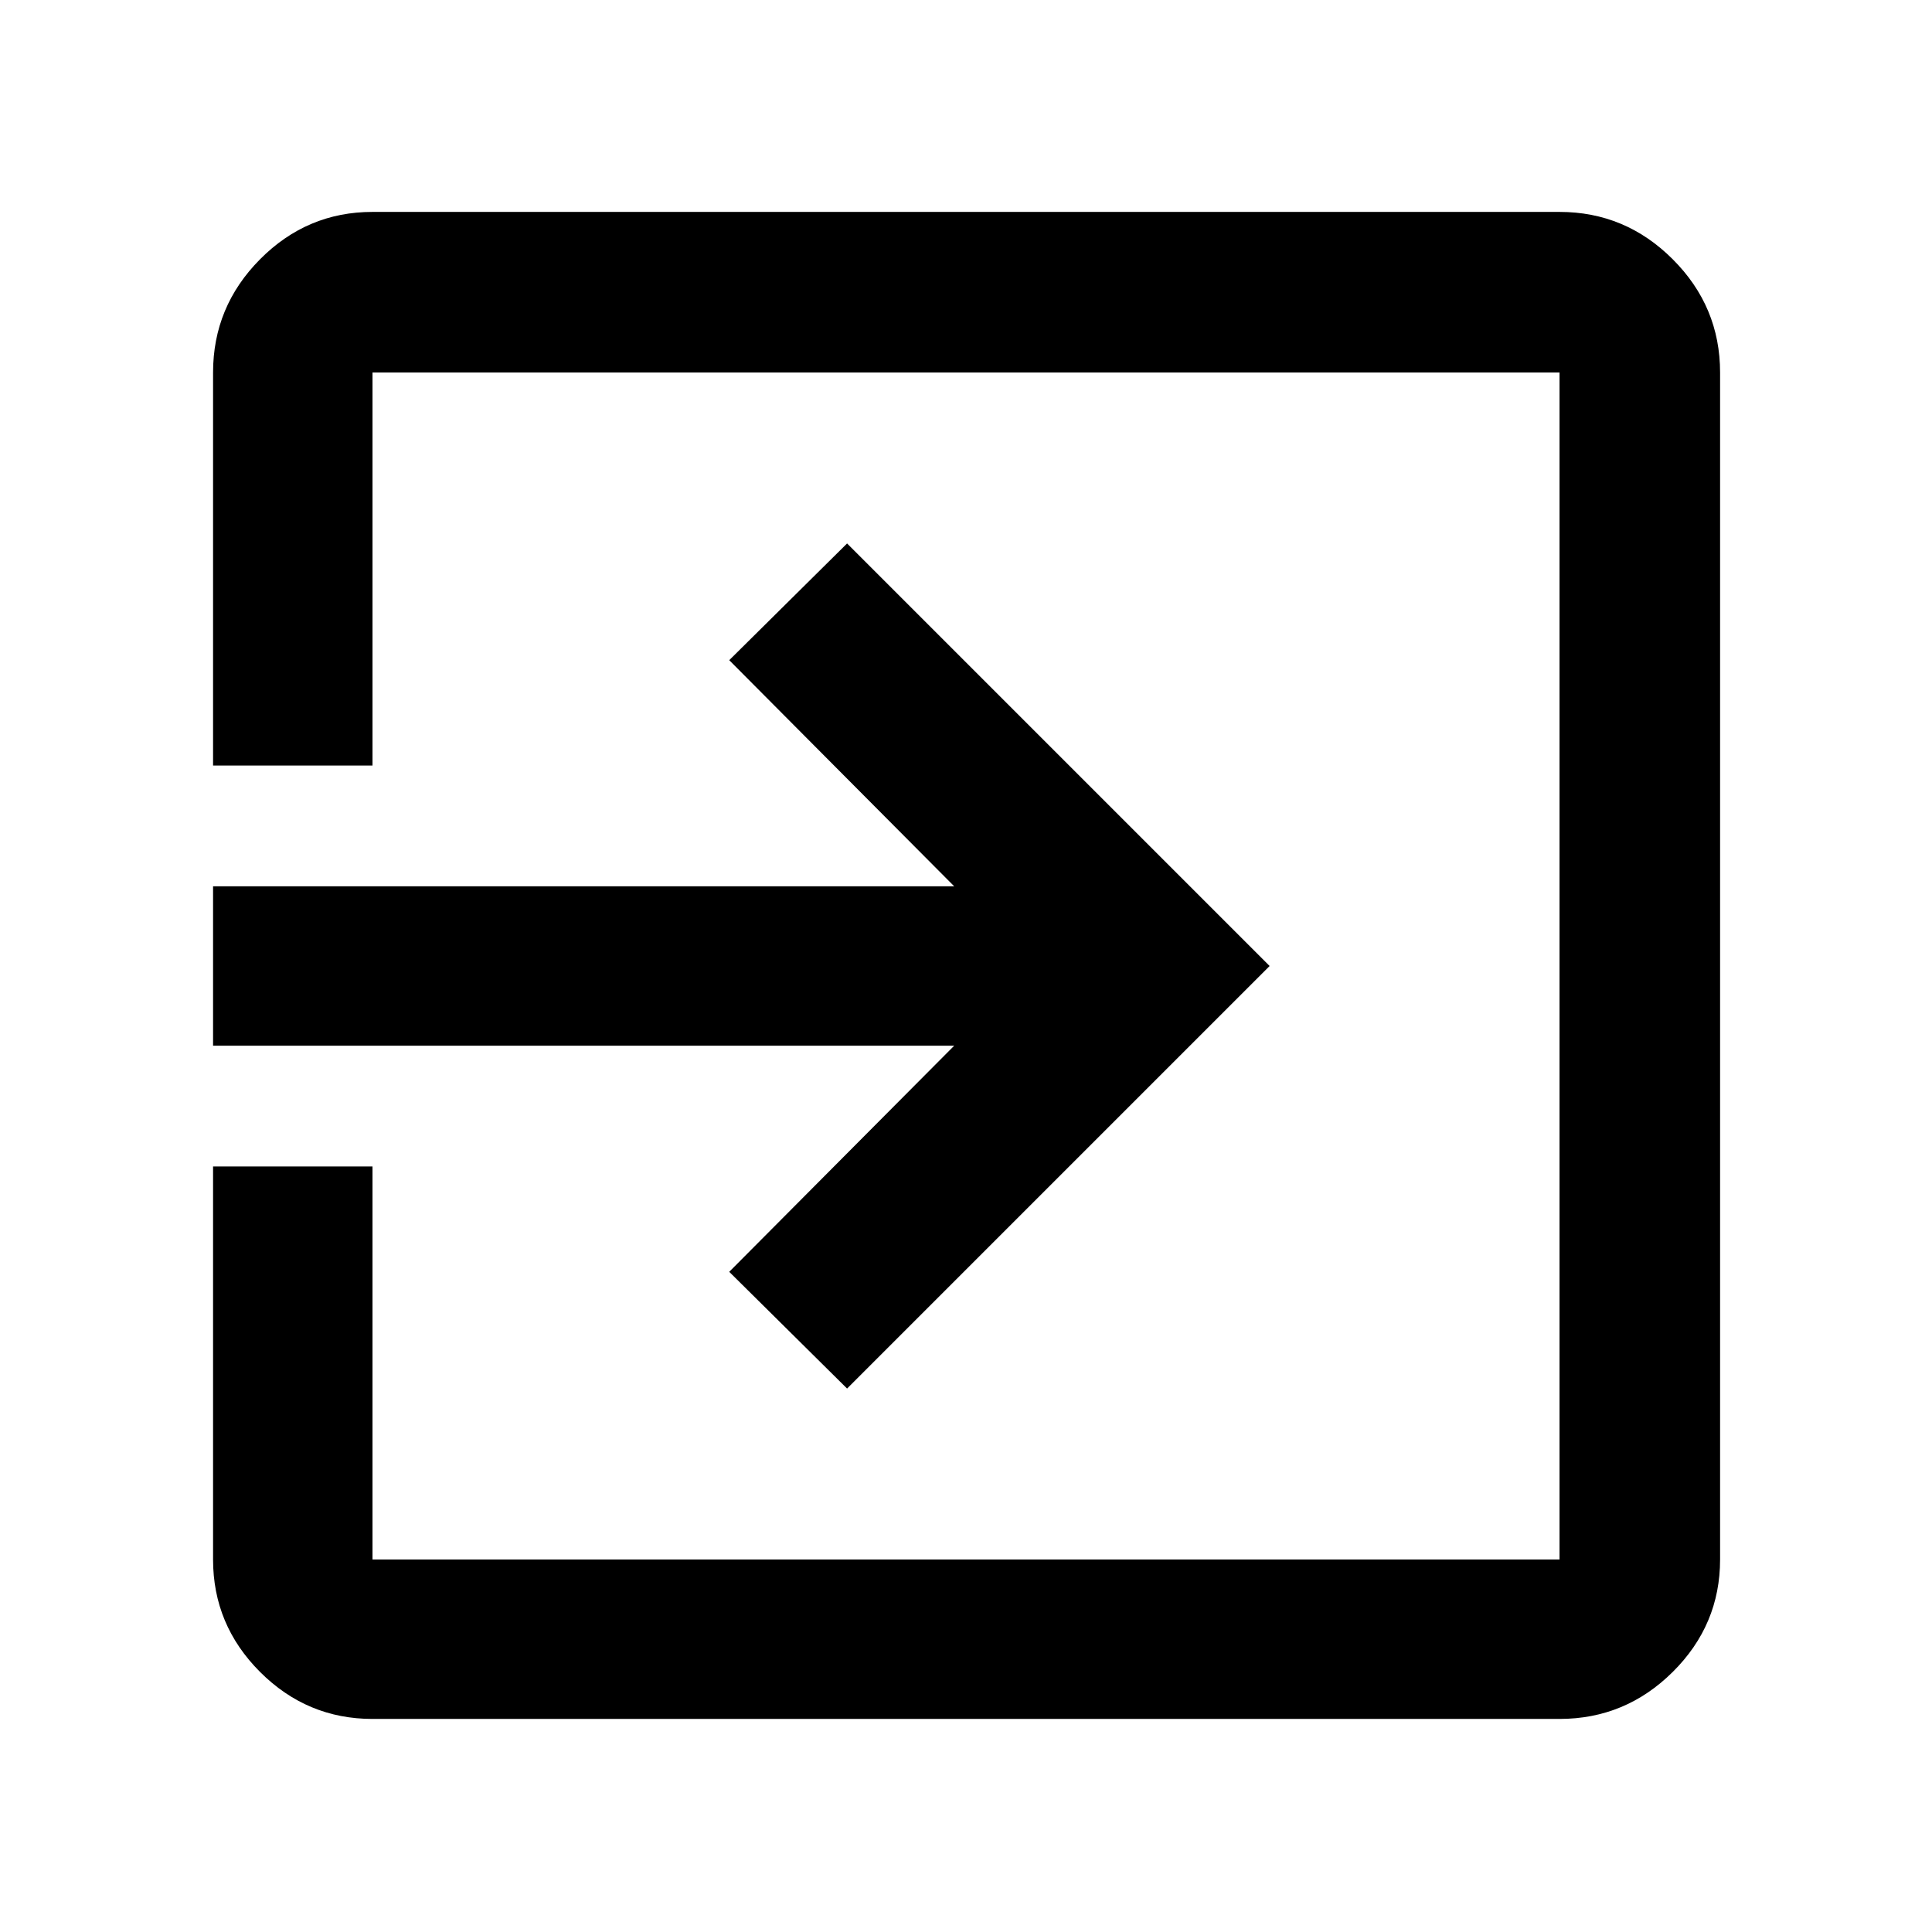<svg xmlns="http://www.w3.org/2000/svg" width="48" height="48" viewBox="0 -960 960 960"><path d="M185.09-105.87q-32.51 0-55.87-23.35-23.35-23.36-23.35-55.87v-195.3h79.22v195.3h589.82v-589.82H185.09v195.3h-79.22v-195.3q0-32.74 23.35-56.26 23.36-23.53 55.87-23.53h589.82q32.74 0 56.26 23.53 23.53 23.52 23.53 56.26v589.82q0 32.51-23.53 55.87-23.52 23.35-56.26 23.35H185.09Zm235.82-164.17-58.56-58 111.78-112.35H105.87v-79.22h368.26L362.35-631.96l58.56-58L630.87-480 420.91-270.04Z"/></svg>